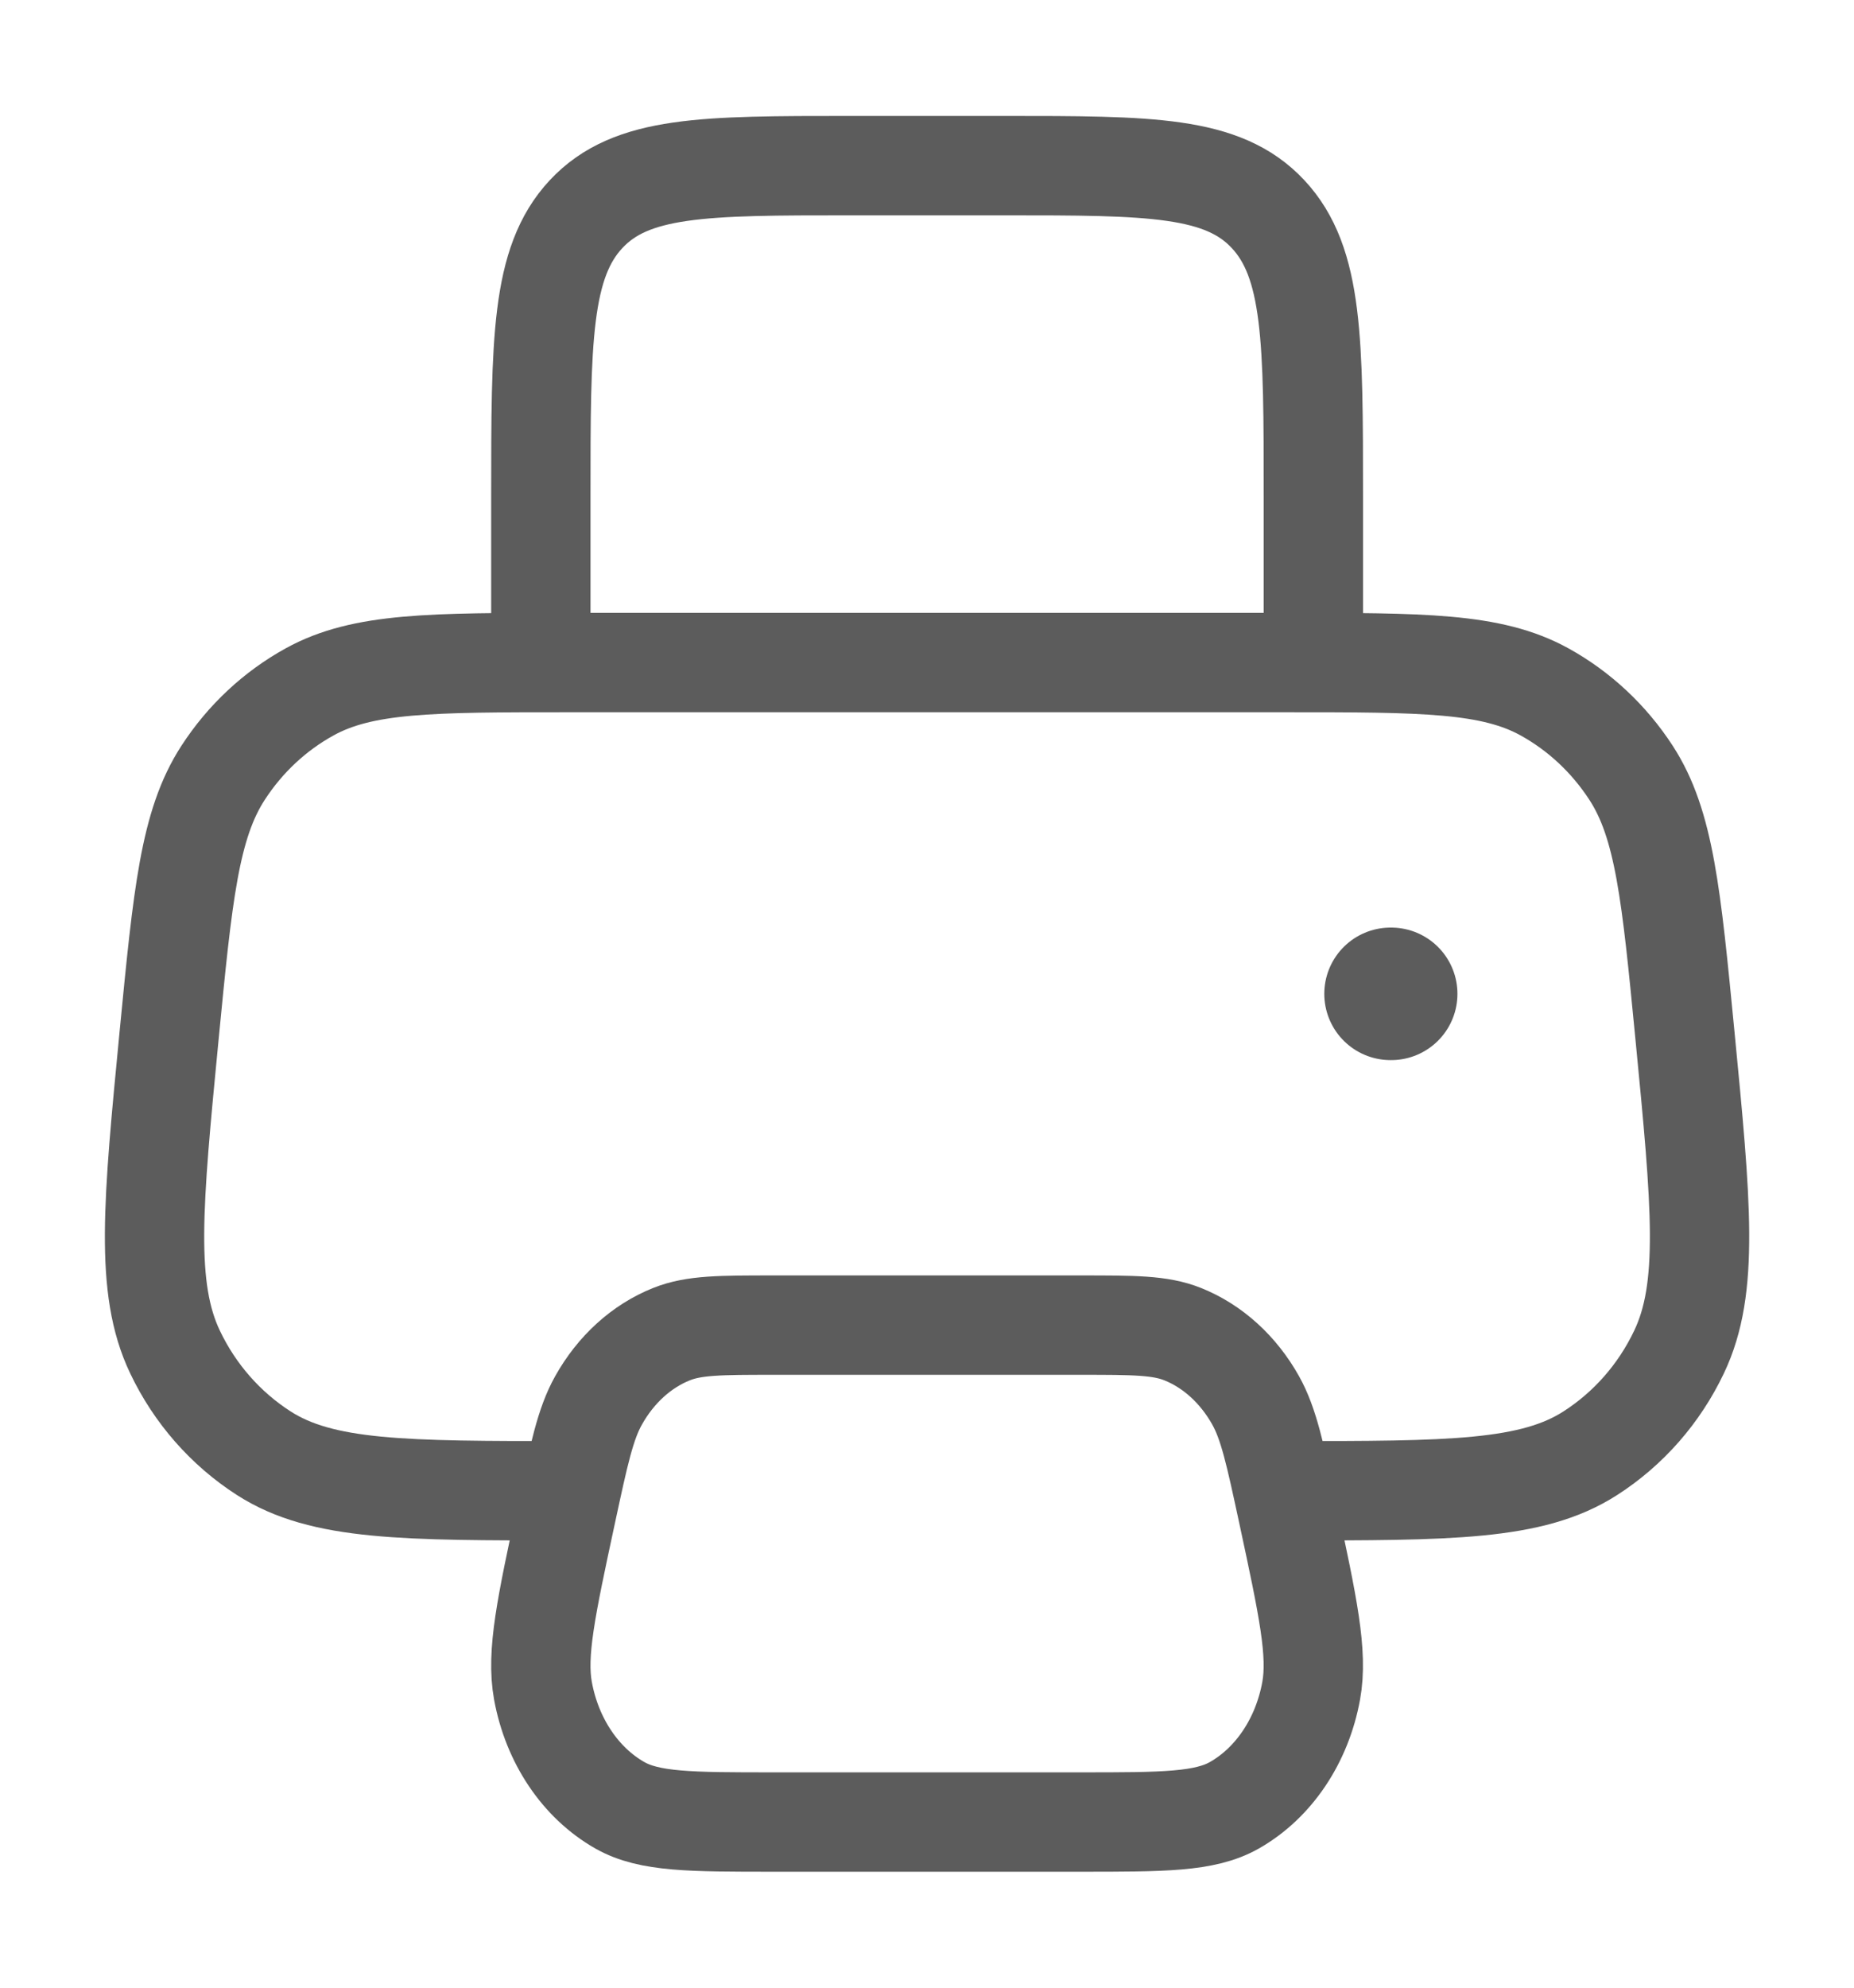 <svg width="28" height="30" viewBox="0 0 28 30" fill="none" xmlns="http://www.w3.org/2000/svg">
<path d="M8.58 22.5C6.103 22.5 4.865 22.5 3.983 21.933C3.407 21.563 2.942 21.034 2.643 20.405C2.184 19.443 2.308 18.172 2.554 15.628C2.76 13.505 2.863 12.443 3.369 11.664C3.701 11.152 4.15 10.732 4.677 10.442C5.479 10 6.513 10 8.58 10H19.421C21.489 10 22.523 10 23.325 10.442C23.851 10.732 24.3 11.152 24.633 11.664C25.139 12.443 25.241 13.505 25.447 15.628C25.694 18.172 25.817 19.443 25.358 20.405C25.059 21.034 24.595 21.563 24.018 21.933C23.137 22.5 21.898 22.5 19.421 22.5" stroke="#5C5C5C" stroke-width="1.5"/>
<path d="M19.835 10V7.5C19.835 5.143 19.835 3.964 19.151 3.232C18.468 2.5 17.368 2.5 15.168 2.5H12.835C10.635 2.5 9.535 2.5 8.851 3.232C8.168 3.964 8.168 5.143 8.168 7.5V10" stroke="#5C5C5C" stroke-width="1.5" stroke-linejoin="round"/>
<path d="M16.321 20L11.681 20C10.882 20 10.482 20 10.142 20.136C9.688 20.317 9.3 20.67 9.039 21.137C8.842 21.488 8.746 21.939 8.552 22.84C8.249 24.249 8.097 24.954 8.2 25.519C8.338 26.272 8.766 26.909 9.361 27.247C9.807 27.5 10.432 27.5 11.681 27.5L16.321 27.5C17.571 27.5 18.195 27.5 18.642 27.247C19.237 26.909 19.665 26.272 19.802 25.519C19.905 24.954 19.754 24.249 19.451 22.84C19.257 21.939 19.16 21.488 18.964 21.137C18.703 20.67 18.314 20.317 17.861 20.136C17.521 20 17.121 20 16.321 20Z" stroke="#5C5C5C" stroke-width="1.5" stroke-linejoin="round"/>
<path d="M21 15H21.011" stroke="#5C5C5C" stroke-width="2" stroke-linecap="round" stroke-linejoin="round"/>
</svg>
